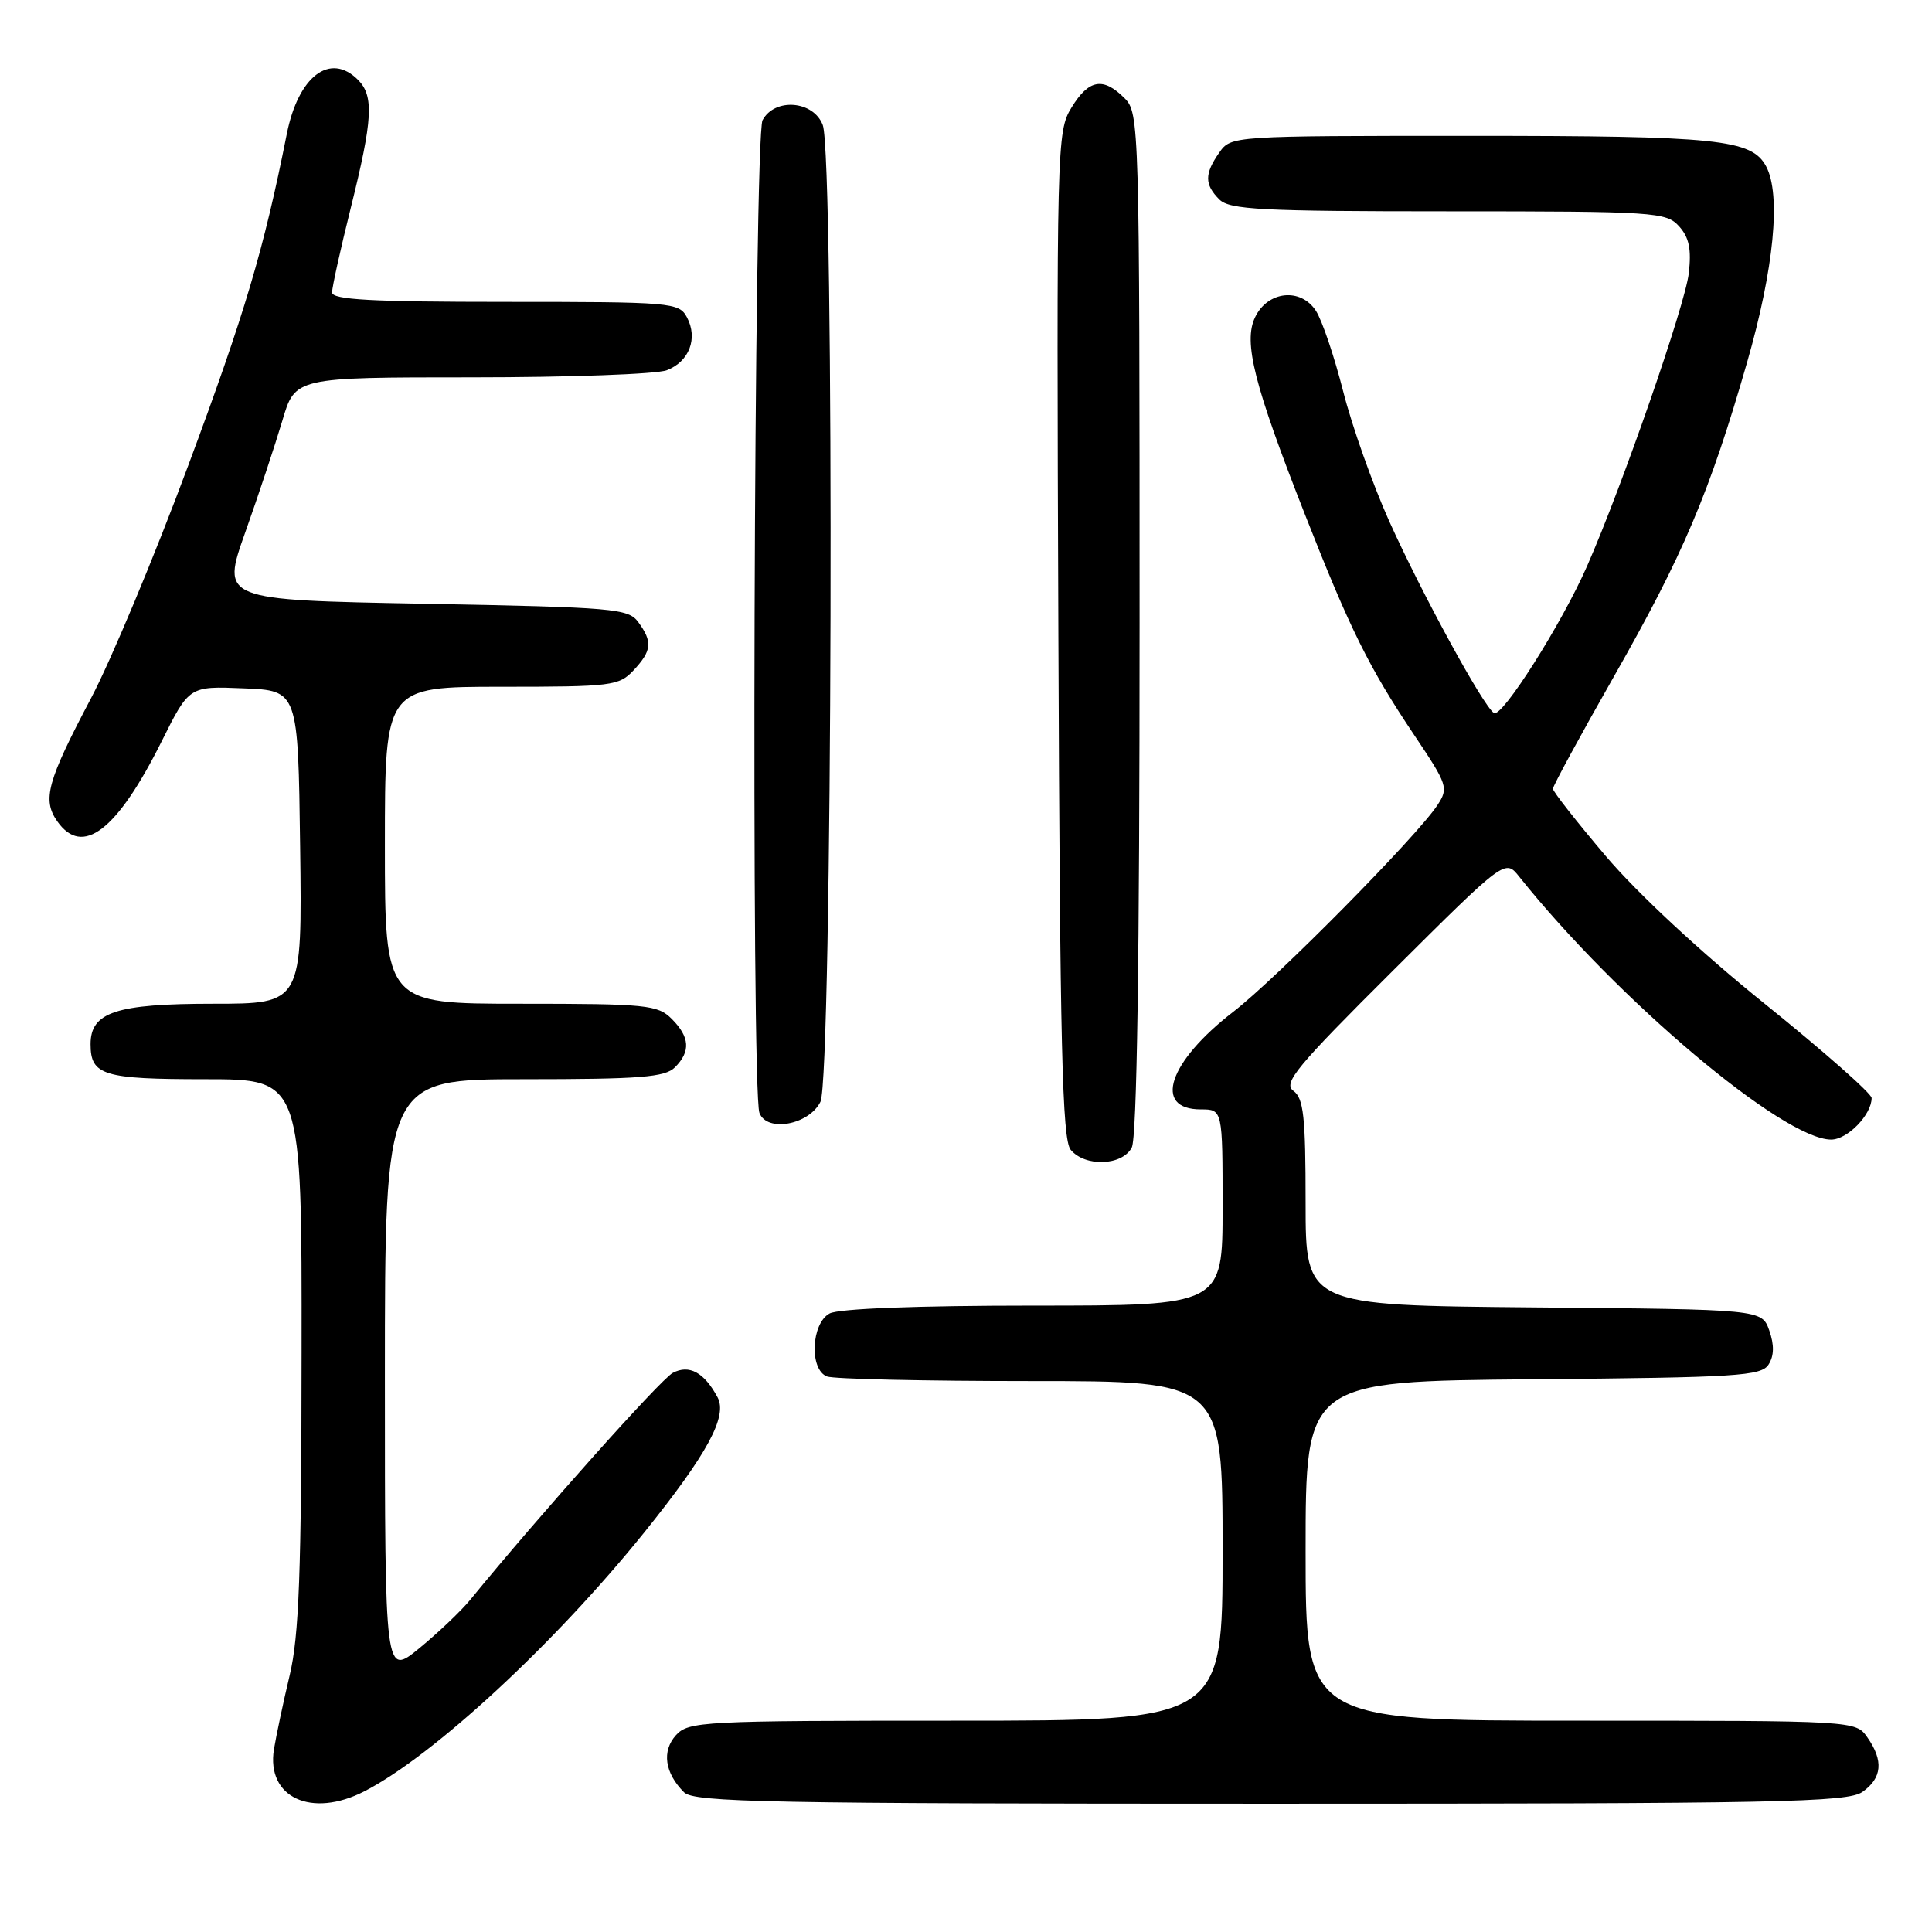<?xml version="1.0" encoding="UTF-8" standalone="no"?>
<!DOCTYPE svg PUBLIC "-//W3C//DTD SVG 1.1//EN" "http://www.w3.org/Graphics/SVG/1.1/DTD/svg11.dtd" >
<svg xmlns="http://www.w3.org/2000/svg" xmlns:xlink="http://www.w3.org/1999/xlink" version="1.1" viewBox="0 0 256 256">
 <g >
 <path fill="currentColor"
d=" M 48.30 237.35 C 57.44 232.65 73.51 217.78 85.37 203.05 C 93.74 192.64 96.43 187.68 95.08 185.15 C 93.31 181.85 91.32 180.76 89.14 181.92 C 87.52 182.79 71.37 200.88 62.31 211.98 C 61.11 213.45 58.07 216.34 55.56 218.40 C 51.00 222.13 51.00 222.13 51.00 182.57 C 51.00 143.00 51.00 143.00 69.43 143.00 C 84.85 143.00 88.11 142.74 89.43 141.43 C 91.54 139.32 91.41 137.41 89.00 135.00 C 87.15 133.15 85.67 133.00 69.00 133.00 C 51.00 133.00 51.00 133.00 51.00 112.00 C 51.00 91.00 51.00 91.00 66.46 91.00 C 81.08 91.00 82.03 90.88 83.96 88.81 C 86.37 86.22 86.49 85.05 84.58 82.44 C 83.26 80.63 81.42 80.47 56.24 80.00 C 29.31 79.50 29.31 79.50 32.51 70.50 C 34.27 65.55 36.47 58.91 37.41 55.75 C 39.10 50.00 39.10 50.00 62.49 50.00 C 75.35 50.00 86.99 49.58 88.35 49.06 C 91.33 47.92 92.51 44.83 91.02 42.04 C 89.97 40.08 89.05 40.00 66.96 40.00 C 49.24 40.00 44.00 39.71 44.00 38.75 C 44.00 38.06 45.12 33.00 46.49 27.50 C 49.40 15.81 49.57 12.71 47.43 10.57 C 43.74 6.88 39.52 10.09 38.00 17.76 C 34.94 33.14 32.45 41.51 24.95 61.66 C 20.49 73.67 14.69 87.55 12.07 92.50 C 6.25 103.53 5.58 105.96 7.58 108.82 C 10.93 113.59 15.50 110.09 21.43 98.21 C 25.07 90.91 25.07 90.91 32.28 91.21 C 39.50 91.50 39.50 91.50 39.77 112.25 C 40.04 133.00 40.04 133.00 28.24 133.00 C 15.38 133.00 12.00 134.11 12.00 138.36 C 12.00 142.49 13.67 143.00 27.20 143.00 C 40.00 143.00 40.00 143.00 39.96 179.25 C 39.94 208.39 39.63 216.77 38.38 222.00 C 37.53 225.57 36.60 229.98 36.30 231.79 C 35.27 238.18 41.28 240.96 48.30 237.35 Z  M 246.78 237.44 C 249.39 235.61 249.60 233.30 247.44 230.22 C 245.89 228.00 245.89 228.00 209.44 228.00 C 173.00 228.00 173.00 228.00 173.00 205.51 C 173.00 183.03 173.00 183.03 203.14 182.76 C 230.23 182.53 233.39 182.33 234.35 180.80 C 235.08 179.65 235.11 178.21 234.44 176.30 C 233.45 173.50 233.45 173.50 203.23 173.24 C 173.00 172.97 173.00 172.97 173.00 159.35 C 173.00 147.95 172.74 145.53 171.38 144.54 C 169.98 143.51 171.78 141.35 184.60 128.59 C 199.44 113.82 199.44 113.82 201.30 116.16 C 214.34 132.49 236.30 151.00 242.64 151.00 C 244.80 151.00 248.00 147.71 248.00 145.49 C 248.00 144.90 241.64 139.29 233.87 133.03 C 225.39 126.21 216.94 118.35 212.76 113.42 C 208.92 108.89 205.78 104.89 205.77 104.52 C 205.76 104.16 209.39 97.48 213.83 89.68 C 223.02 73.55 226.52 65.32 231.50 48.01 C 235.06 35.64 236.02 25.77 234.02 22.04 C 232.10 18.46 227.67 18.00 194.91 18.00 C 163.19 18.00 163.11 18.01 161.56 20.22 C 159.59 23.03 159.59 24.45 161.57 26.43 C 162.93 27.78 167.09 28.00 191.92 28.00 C 219.30 28.00 220.78 28.10 222.48 29.98 C 223.82 31.46 224.14 33.02 223.77 36.23 C 223.28 40.44 215.00 64.29 210.30 75.00 C 206.96 82.62 199.03 95.14 197.96 94.48 C 196.56 93.61 188.42 78.70 184.07 69.04 C 181.89 64.18 179.14 56.45 177.98 51.86 C 176.81 47.26 175.19 42.46 174.37 41.19 C 172.36 38.08 167.97 38.54 166.30 42.05 C 164.73 45.33 166.17 51.01 172.91 68.16 C 178.90 83.41 181.38 88.43 187.42 97.44 C 191.82 104.00 191.96 104.41 190.47 106.68 C 187.77 110.80 169.17 129.63 163.40 134.08 C 154.82 140.70 152.72 147.00 159.11 147.00 C 162.00 147.00 162.00 147.00 162.00 160.00 C 162.00 173.00 162.00 173.00 136.93 173.00 C 121.57 173.00 111.12 173.40 109.93 174.04 C 107.48 175.35 107.22 181.49 109.58 182.39 C 110.45 182.73 122.60 183.00 136.58 183.00 C 162.00 183.00 162.00 183.00 162.00 205.50 C 162.00 228.00 162.00 228.00 126.65 228.00 C 93.02 228.00 91.23 228.09 89.56 229.93 C 87.67 232.03 88.08 234.94 90.64 237.49 C 91.95 238.81 101.81 239.00 168.35 239.00 C 235.70 239.00 244.81 238.82 246.78 237.44 Z  M 149.96 152.07 C 150.65 150.79 151.00 127.23 151.00 82.57 C 151.00 16.33 150.96 14.96 149.00 13.00 C 146.17 10.17 144.27 10.51 141.98 14.25 C 140.03 17.42 139.99 19.09 140.24 84.10 C 140.45 138.79 140.75 150.99 141.87 152.35 C 143.78 154.65 148.67 154.48 149.96 152.07 Z  M 108.71 146.00 C 110.29 142.86 110.59 20.67 109.02 16.57 C 107.79 13.32 102.65 12.92 101.04 15.93 C 99.90 18.05 99.51 144.56 100.63 147.47 C 101.63 150.07 107.17 149.06 108.71 146.00 Z "/>
</g>
</svg>